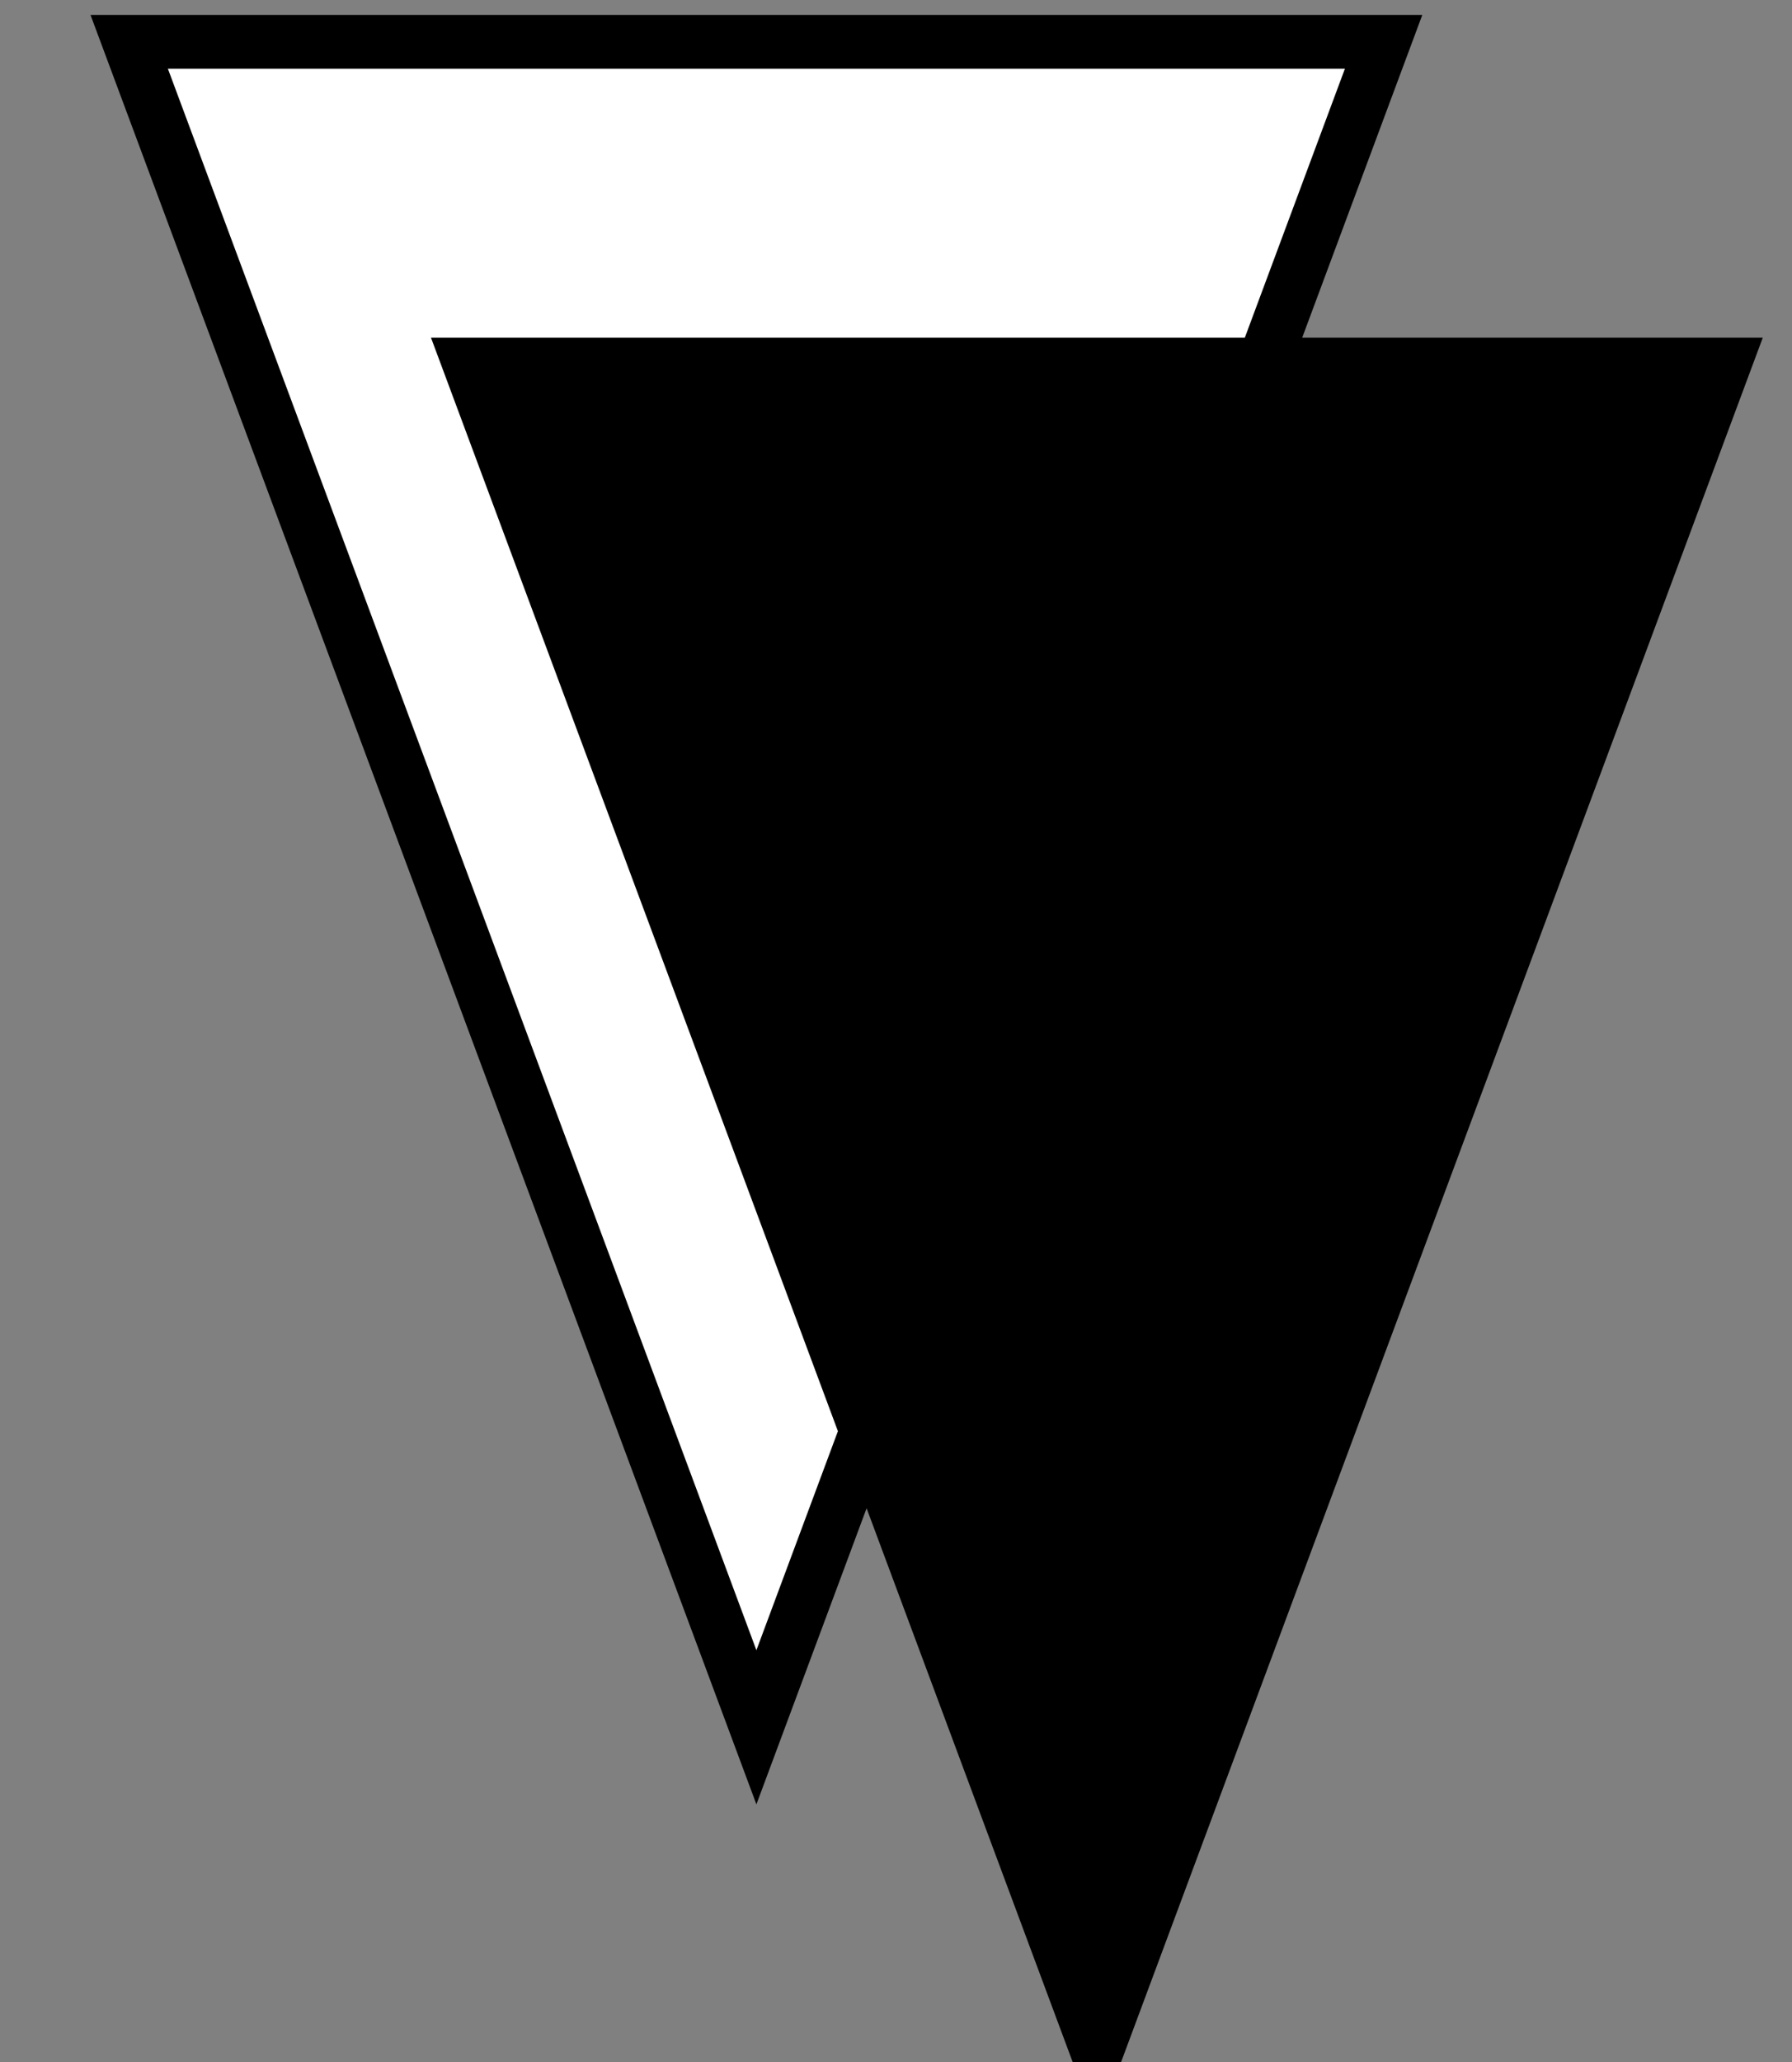 <svg width="100" height="115" xmlns="http://www.w3.org/2000/svg">

 <rect width="100%" height="100%" fill="#808080" stroke="none"/>

 <g transform="translate(-350 -150)">
  <path transform="rotate(180 392.21 199.333)" id="svg_3" d="m357.21,246.333l35,-94l35,94l-70,0z" stroke="currentColor" stroke-width="3" fill="white"/>
  <path transform="rotate(180 411.21 217.333)" id="svg_4" d="m376.21,264.333l35,-94l35,94l-70,0z" stroke="currentColor" stroke-width="3" fill="currentColor"/>
 </g>
</svg>